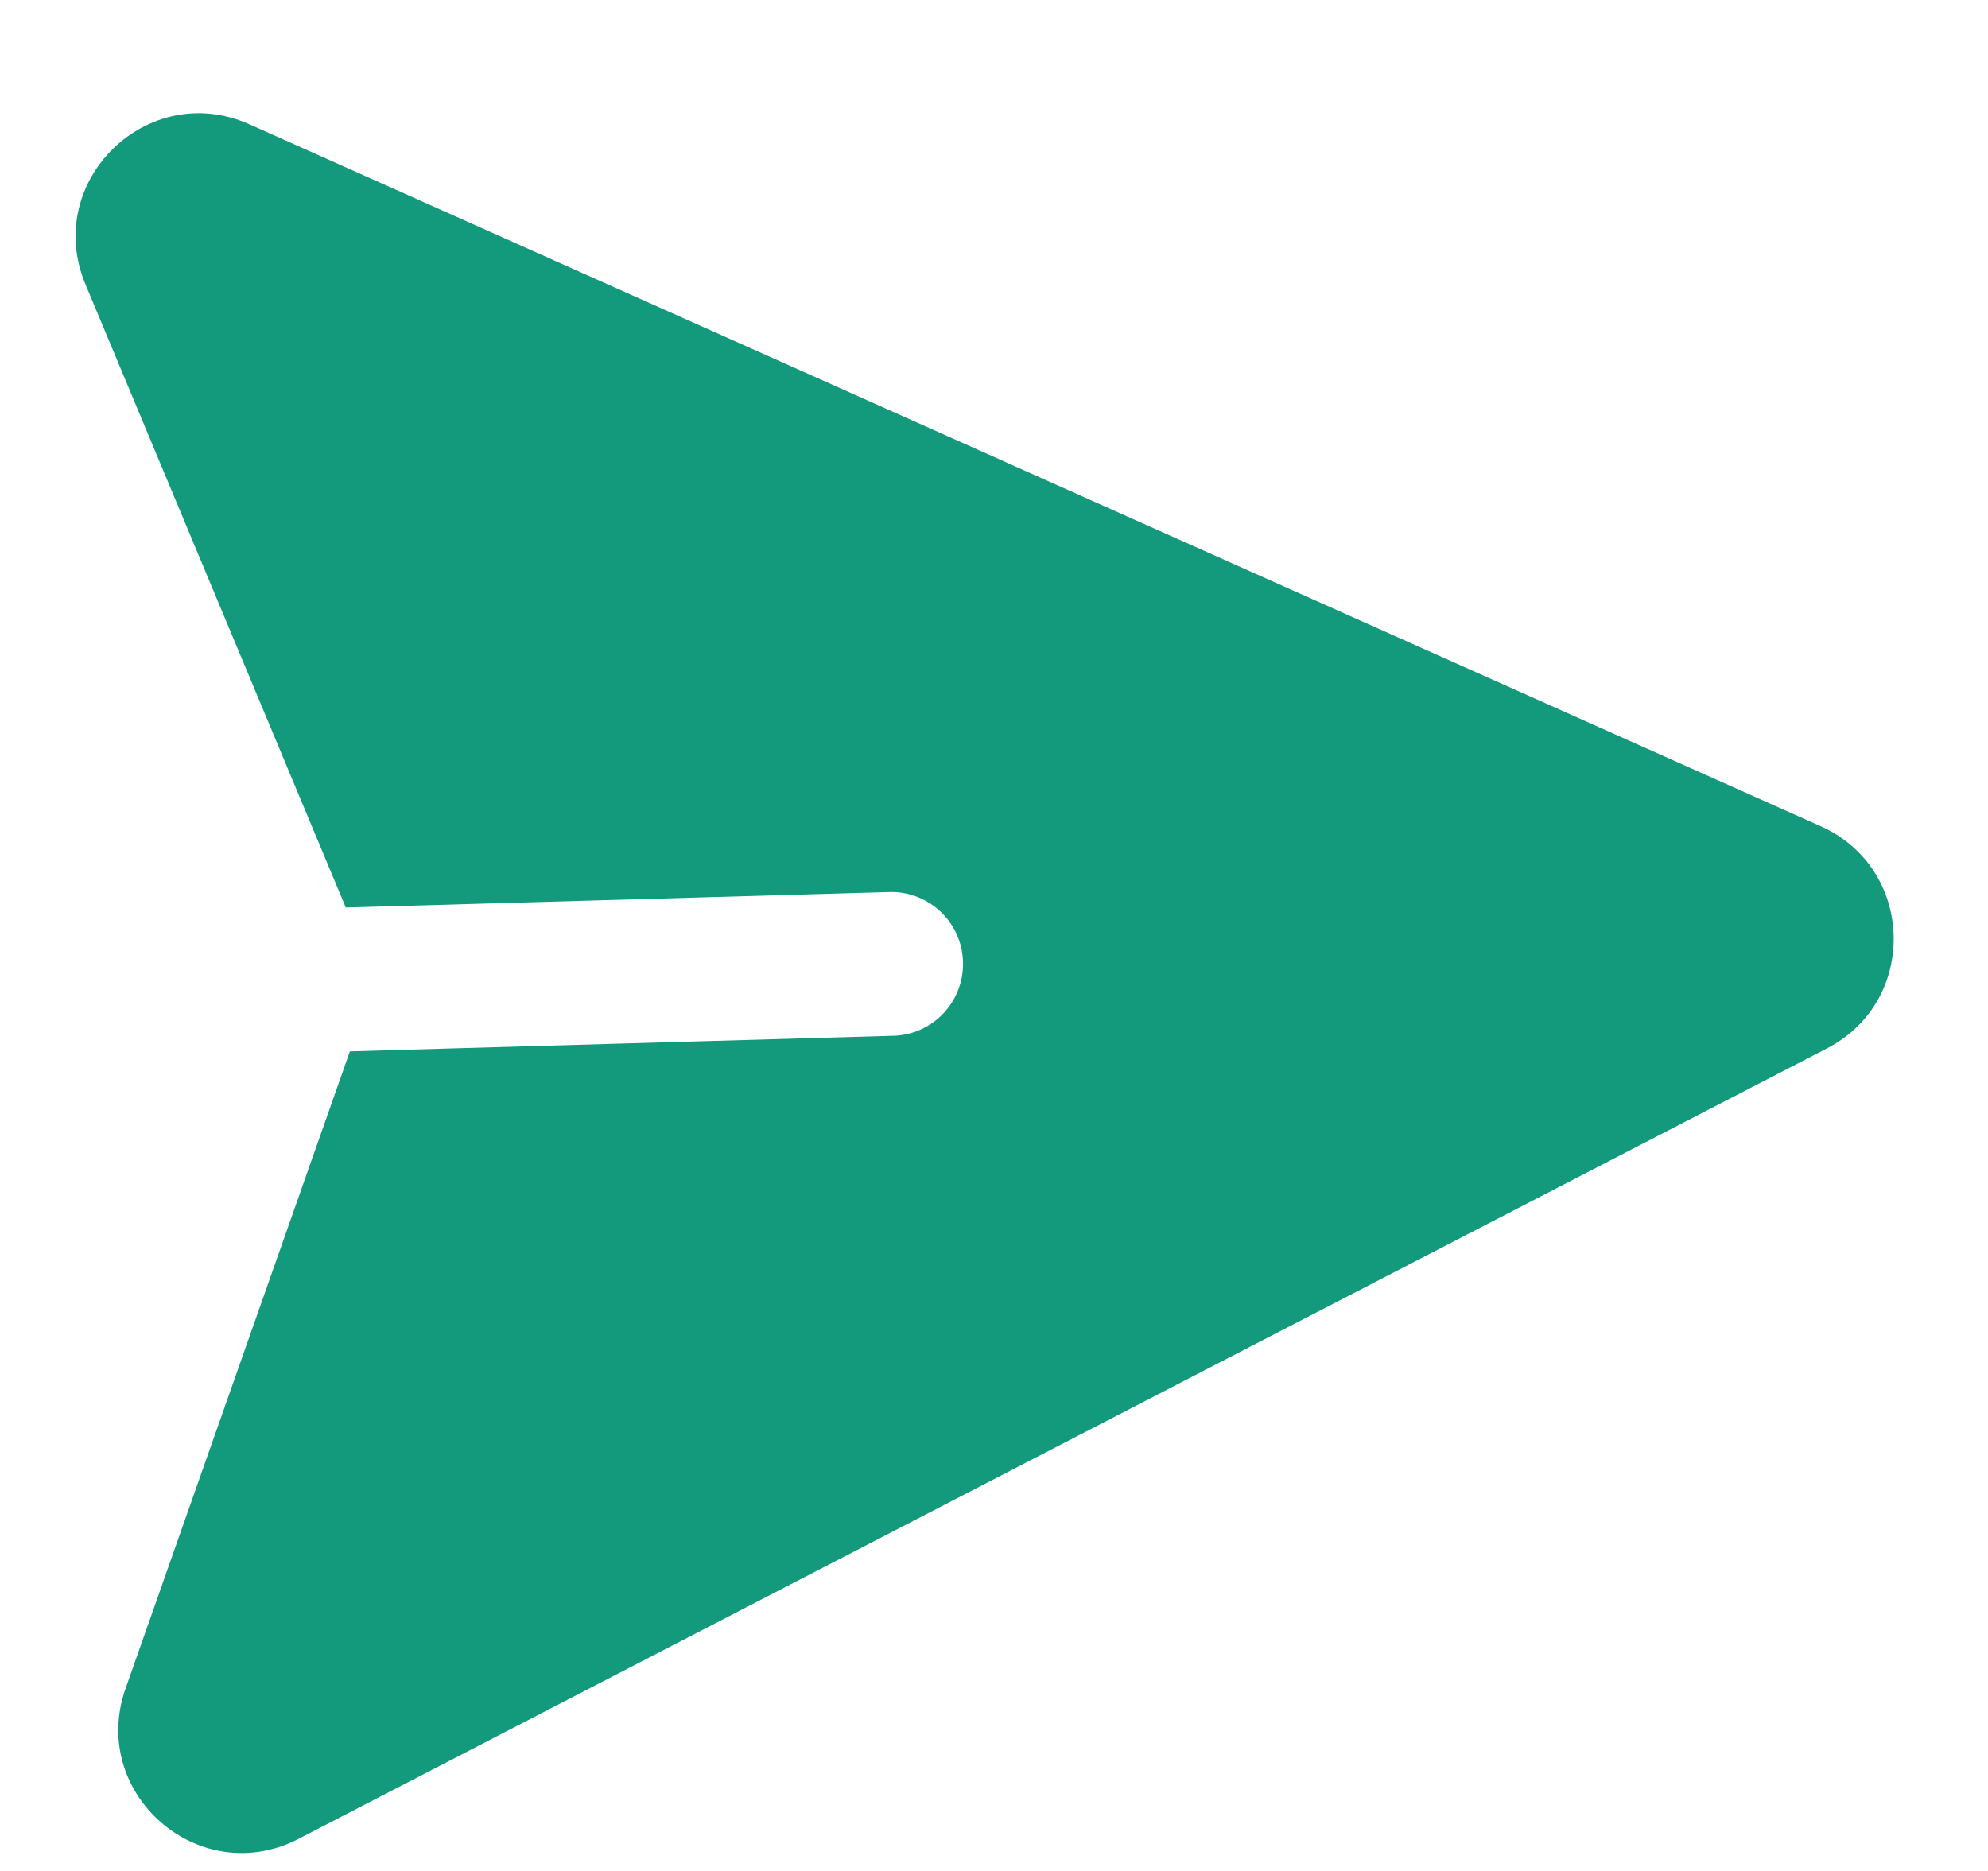 <svg width="17" height="16" viewBox="0 0 17 16" fill="none" xmlns="http://www.w3.org/2000/svg">
<path d="M15.57 7.066C16.376 7.427 16.408 8.559 15.624 8.965L2.552 15.726C1.704 16.163 0.757 15.339 1.074 14.439L2.992 8.991L7.66 8.857C7.819 8.847 7.968 8.776 8.075 8.658C8.182 8.54 8.24 8.385 8.235 8.226C8.231 8.066 8.165 7.915 8.051 7.804C7.937 7.692 7.784 7.629 7.624 7.628L2.957 7.761L0.731 2.432C0.363 1.551 1.262 0.674 2.133 1.063L15.57 7.066Z" fill="#13997B"/>
</svg>
